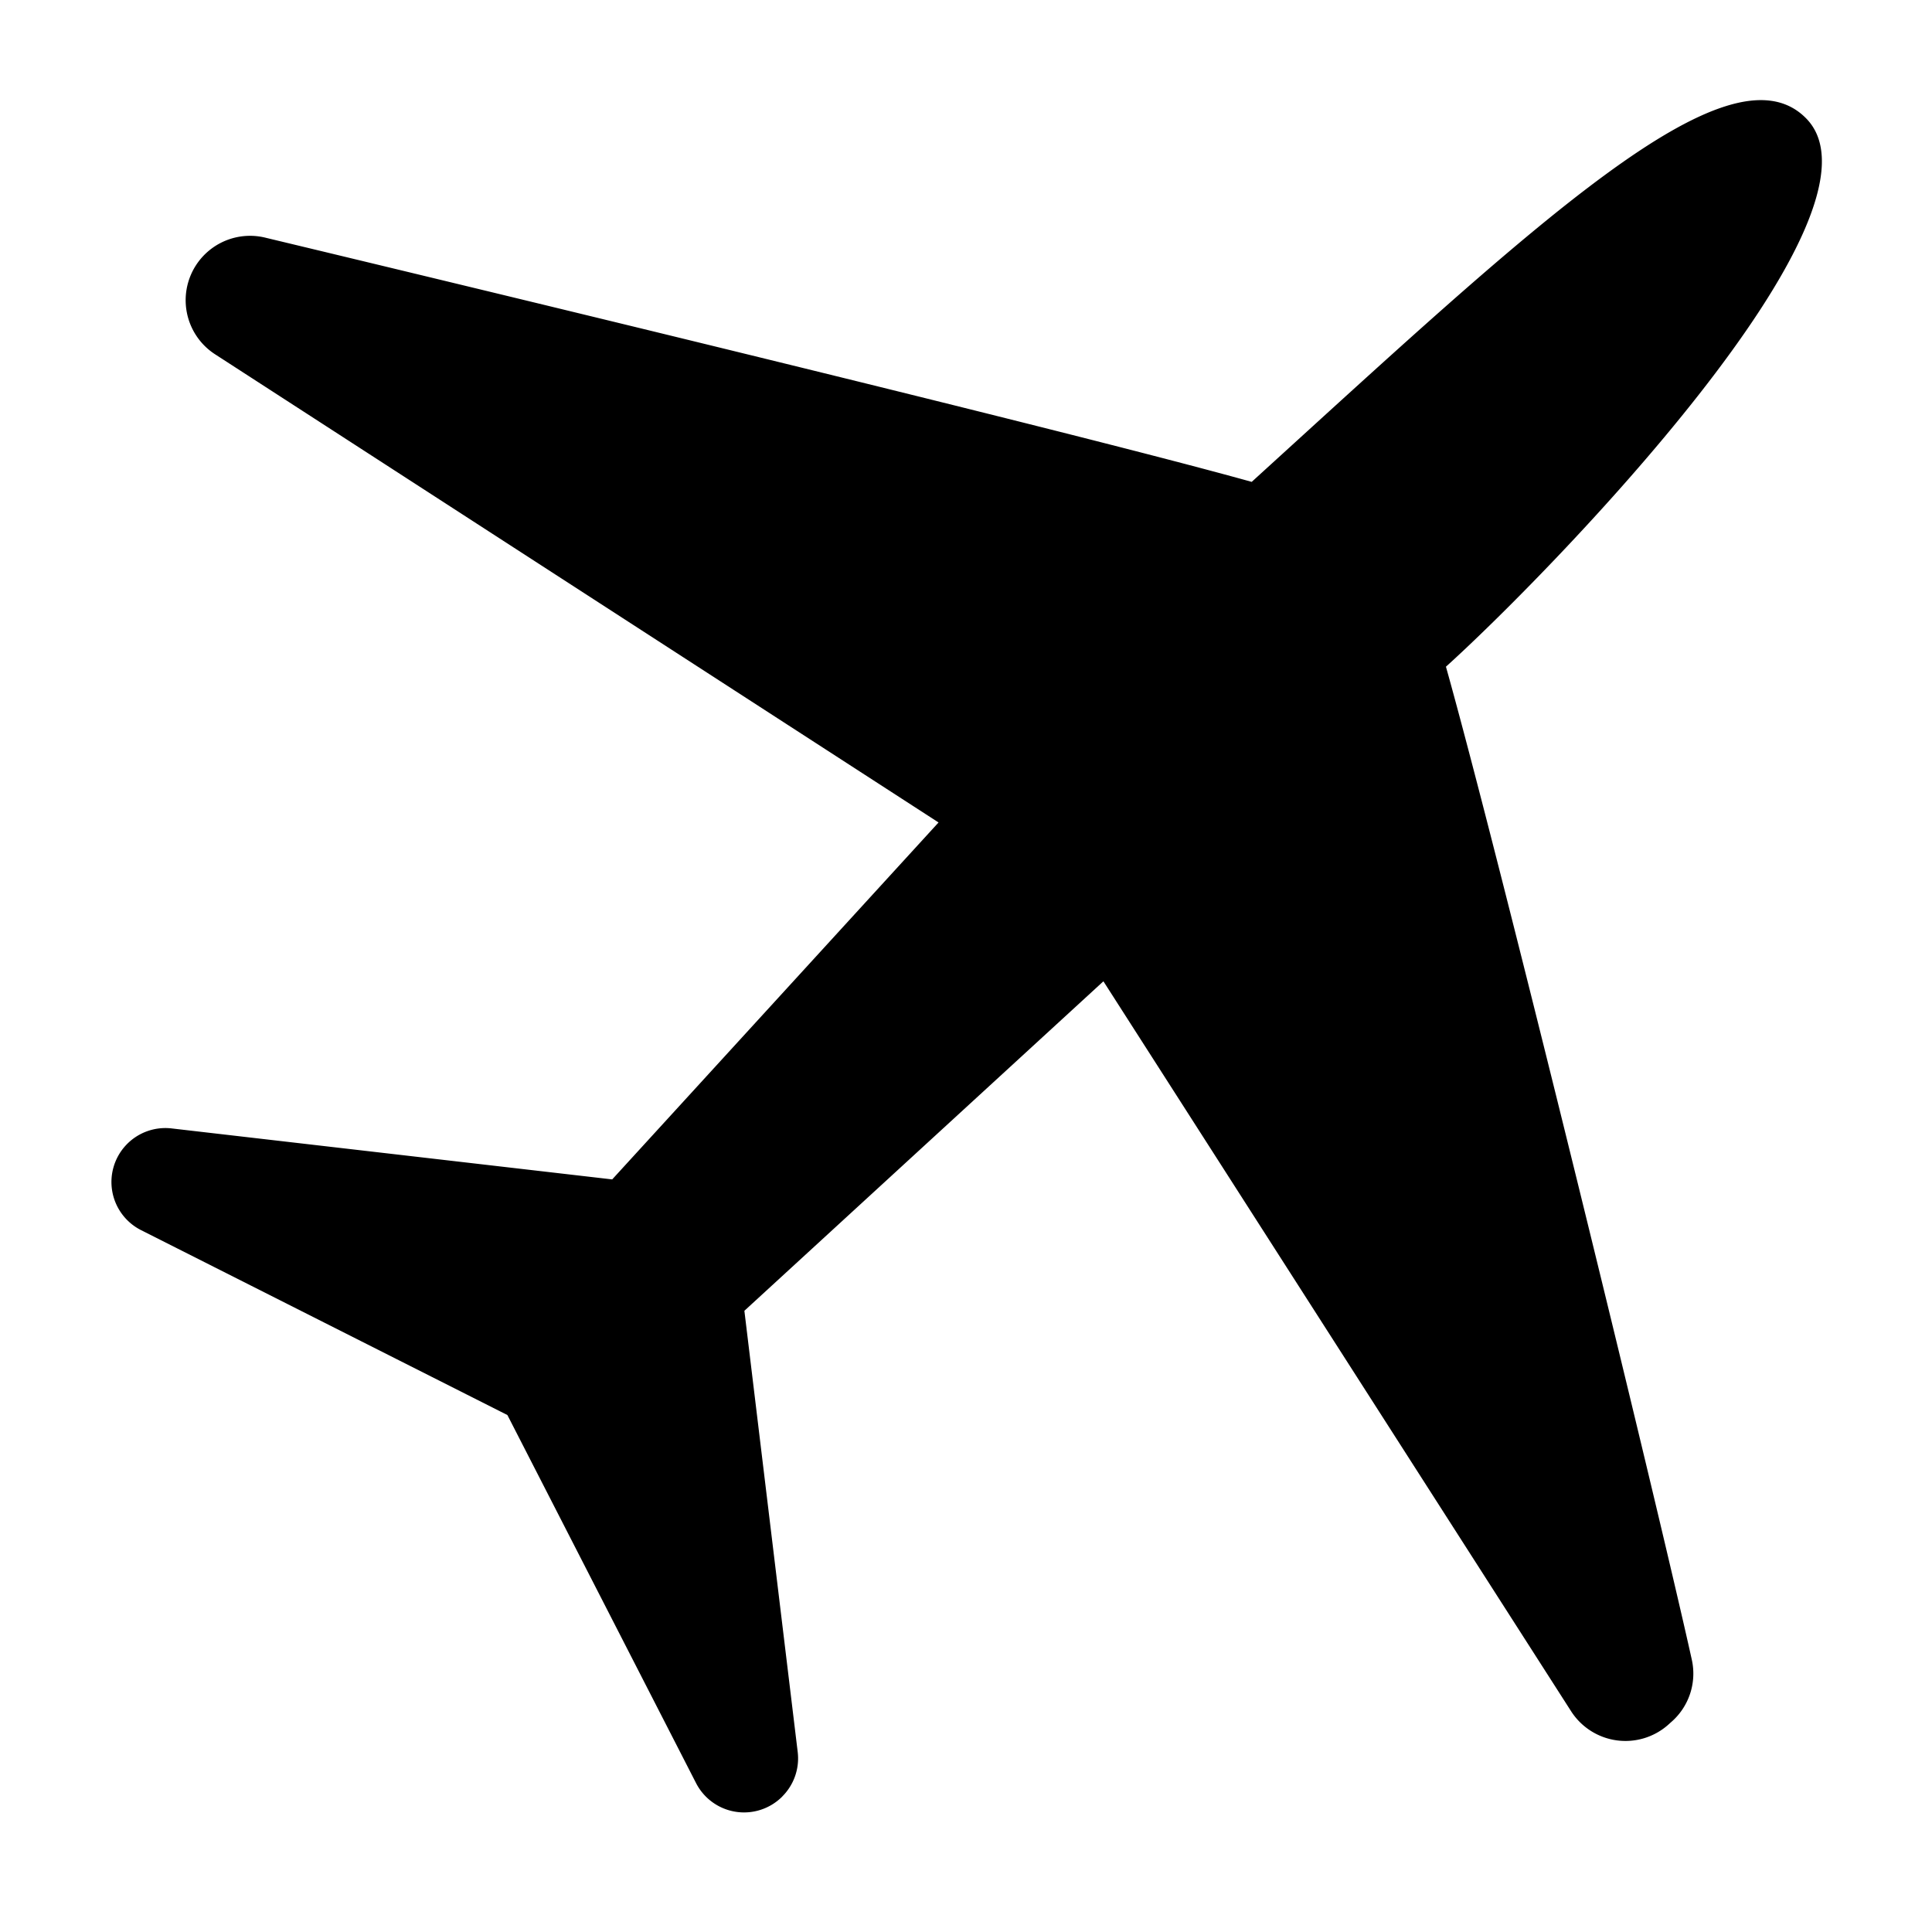 <svg width="24" height="24" xmlns="http://www.w3.org/2000/svg"><path d="M17.962 8.282c1.229-1.108 5.662-5.636 4.468-6.818-.964-.96-3.385 1.341-6.881 4.522-2.346-.654-10.296-2.564-12.246-3.032a.8.8 0 00-.622 1.453l8.978 5.81-4.054 4.434-5.47-.633a.67.67 0 00-.379 1.265l4.547 2.295 2.343 4.571a.67.67 0 001.07.17l.003-.004a.667.667 0 00.19-.554l-.662-5.478 4.46-4.093 5.81 9.068a.802.802 0 001.2.173l.04-.036a.797.797 0 00.259-.779c-.451-2.035-2.4-10.005-3.054-12.334" fill="#000" fill-rule="evenodd"/></svg>
